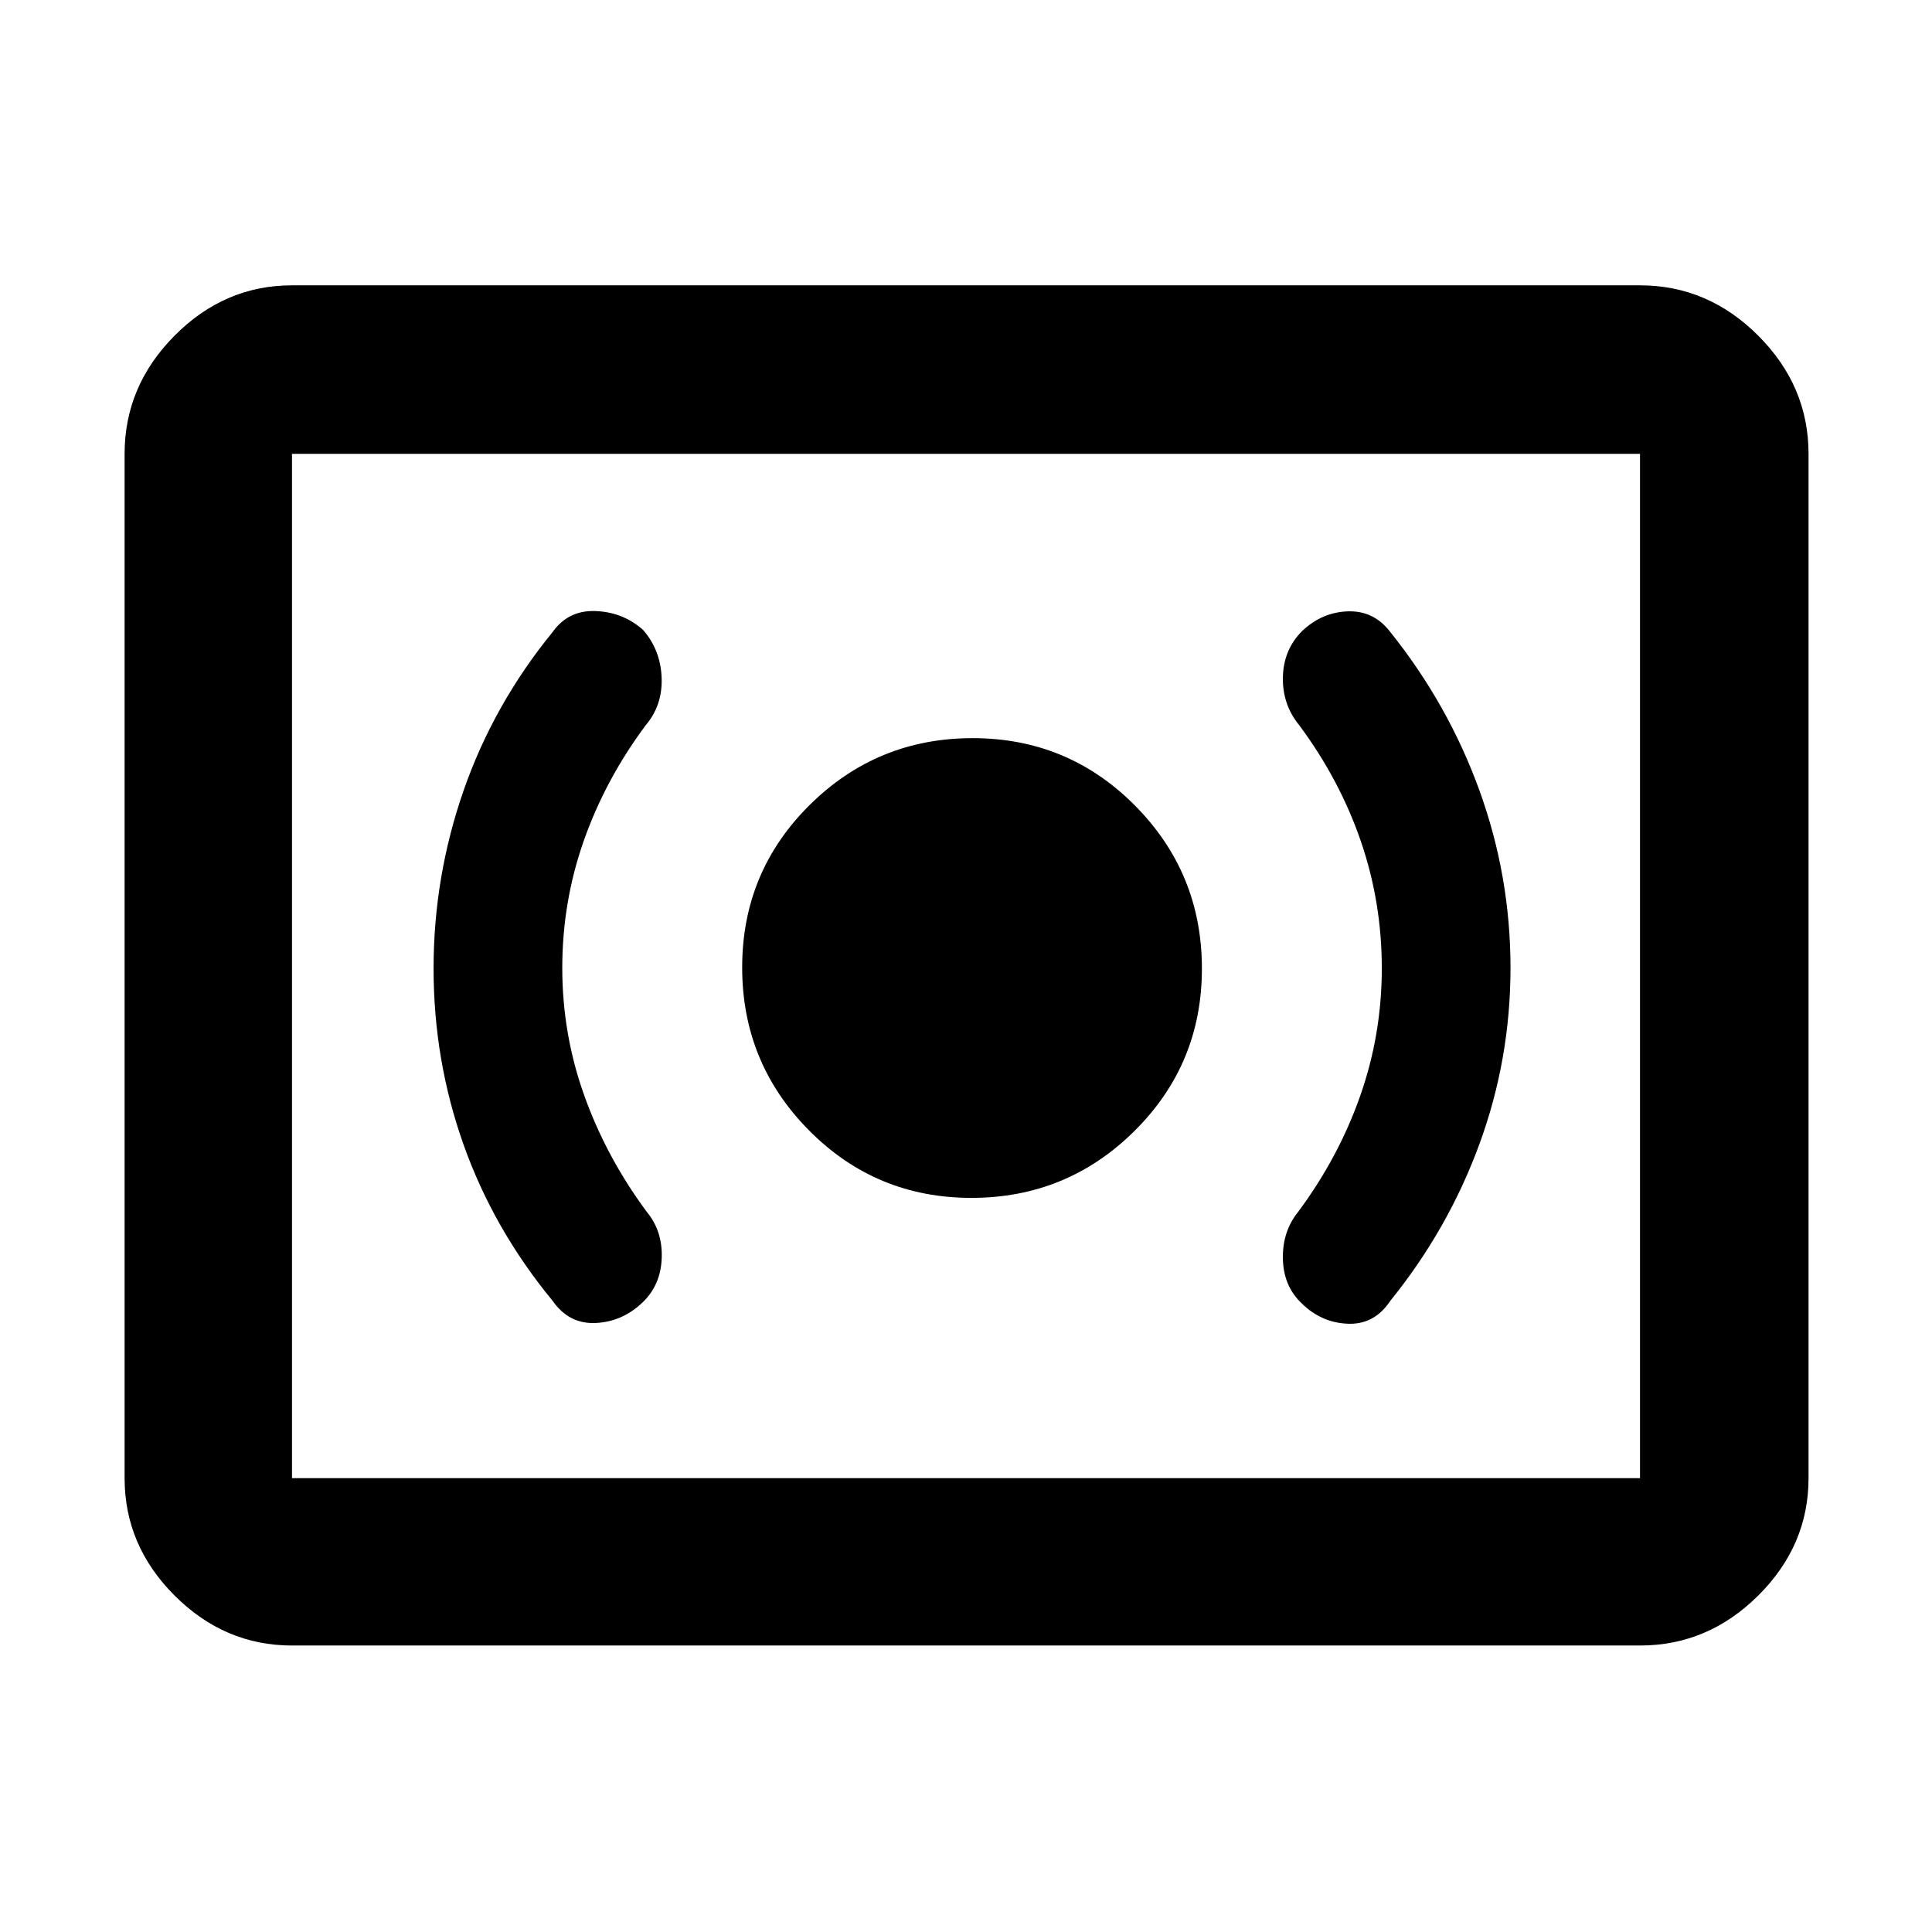 <svg xmlns="http://www.w3.org/2000/svg" height="48" viewBox="0 -960 960 960" width="48"><path d="M482.71-364.78q47.46 0 80.99-33.23 33.52-33.23 33.52-80.7 0-47.46-33.23-80.99-33.23-33.52-80.7-33.52-47.46 0-80.99 33.23-33.52 33.23-33.52 80.7 0 47.46 33.23 80.99 33.23 33.52 80.7 33.52Zm203.9-114.1q0 32.93-10.77 63.52-10.78 30.59-30.8 57.53-7.87 9.74-7.58 23.33.28 13.59 9.38 22.17 9.76 9.59 22.94 10.09 13.18.5 21.05-11.37 28.76-35.58 44.25-77.81 15.48-42.24 15.48-87.64 0-45.6-15.48-88.29-15.49-42.7-44.25-78.61-8.13-10.66-21.02-10.26-12.9.39-22.85 9.83-9.22 9.3-9.5 22.89-.29 13.59 8.15 23.89 20.02 26.98 30.51 57.4 10.49 30.41 10.49 63.33ZM279.39-479q0-32.92 10.72-63.33 10.72-30.41 30.72-57.28 8.43-9.91 7.93-23.63-.5-13.73-9.22-23.77-9.96-8.82-23.55-9.36-13.59-.54-21.38 10.41-29.32 35.91-44.25 78.75-14.92 42.85-14.92 88.46 0 45.61 14.92 87.59 14.93 41.97 44.25 77.55 8.12 11.67 21.52 10.99 13.39-.68 23.44-10.49 8.79-8.58 9.24-21.88.45-13.31-7.42-22.84-20-26.98-31-57.61t-11-63.56Zm-134.3 336.65q-33.5 0-58.34-24.83-24.84-24.84-24.84-58.34v-508.96q0-33.73 24.84-58.74 24.84-25 58.34-25h669.82q33.74 0 58.74 25 25 25.01 25 58.74v508.96q0 33.5-25 58.34-25 24.83-58.74 24.83H145.09Zm0-83.17h669.82v-508.96H145.09v508.96Zm0 0v-508.96 508.96Z"/></svg>